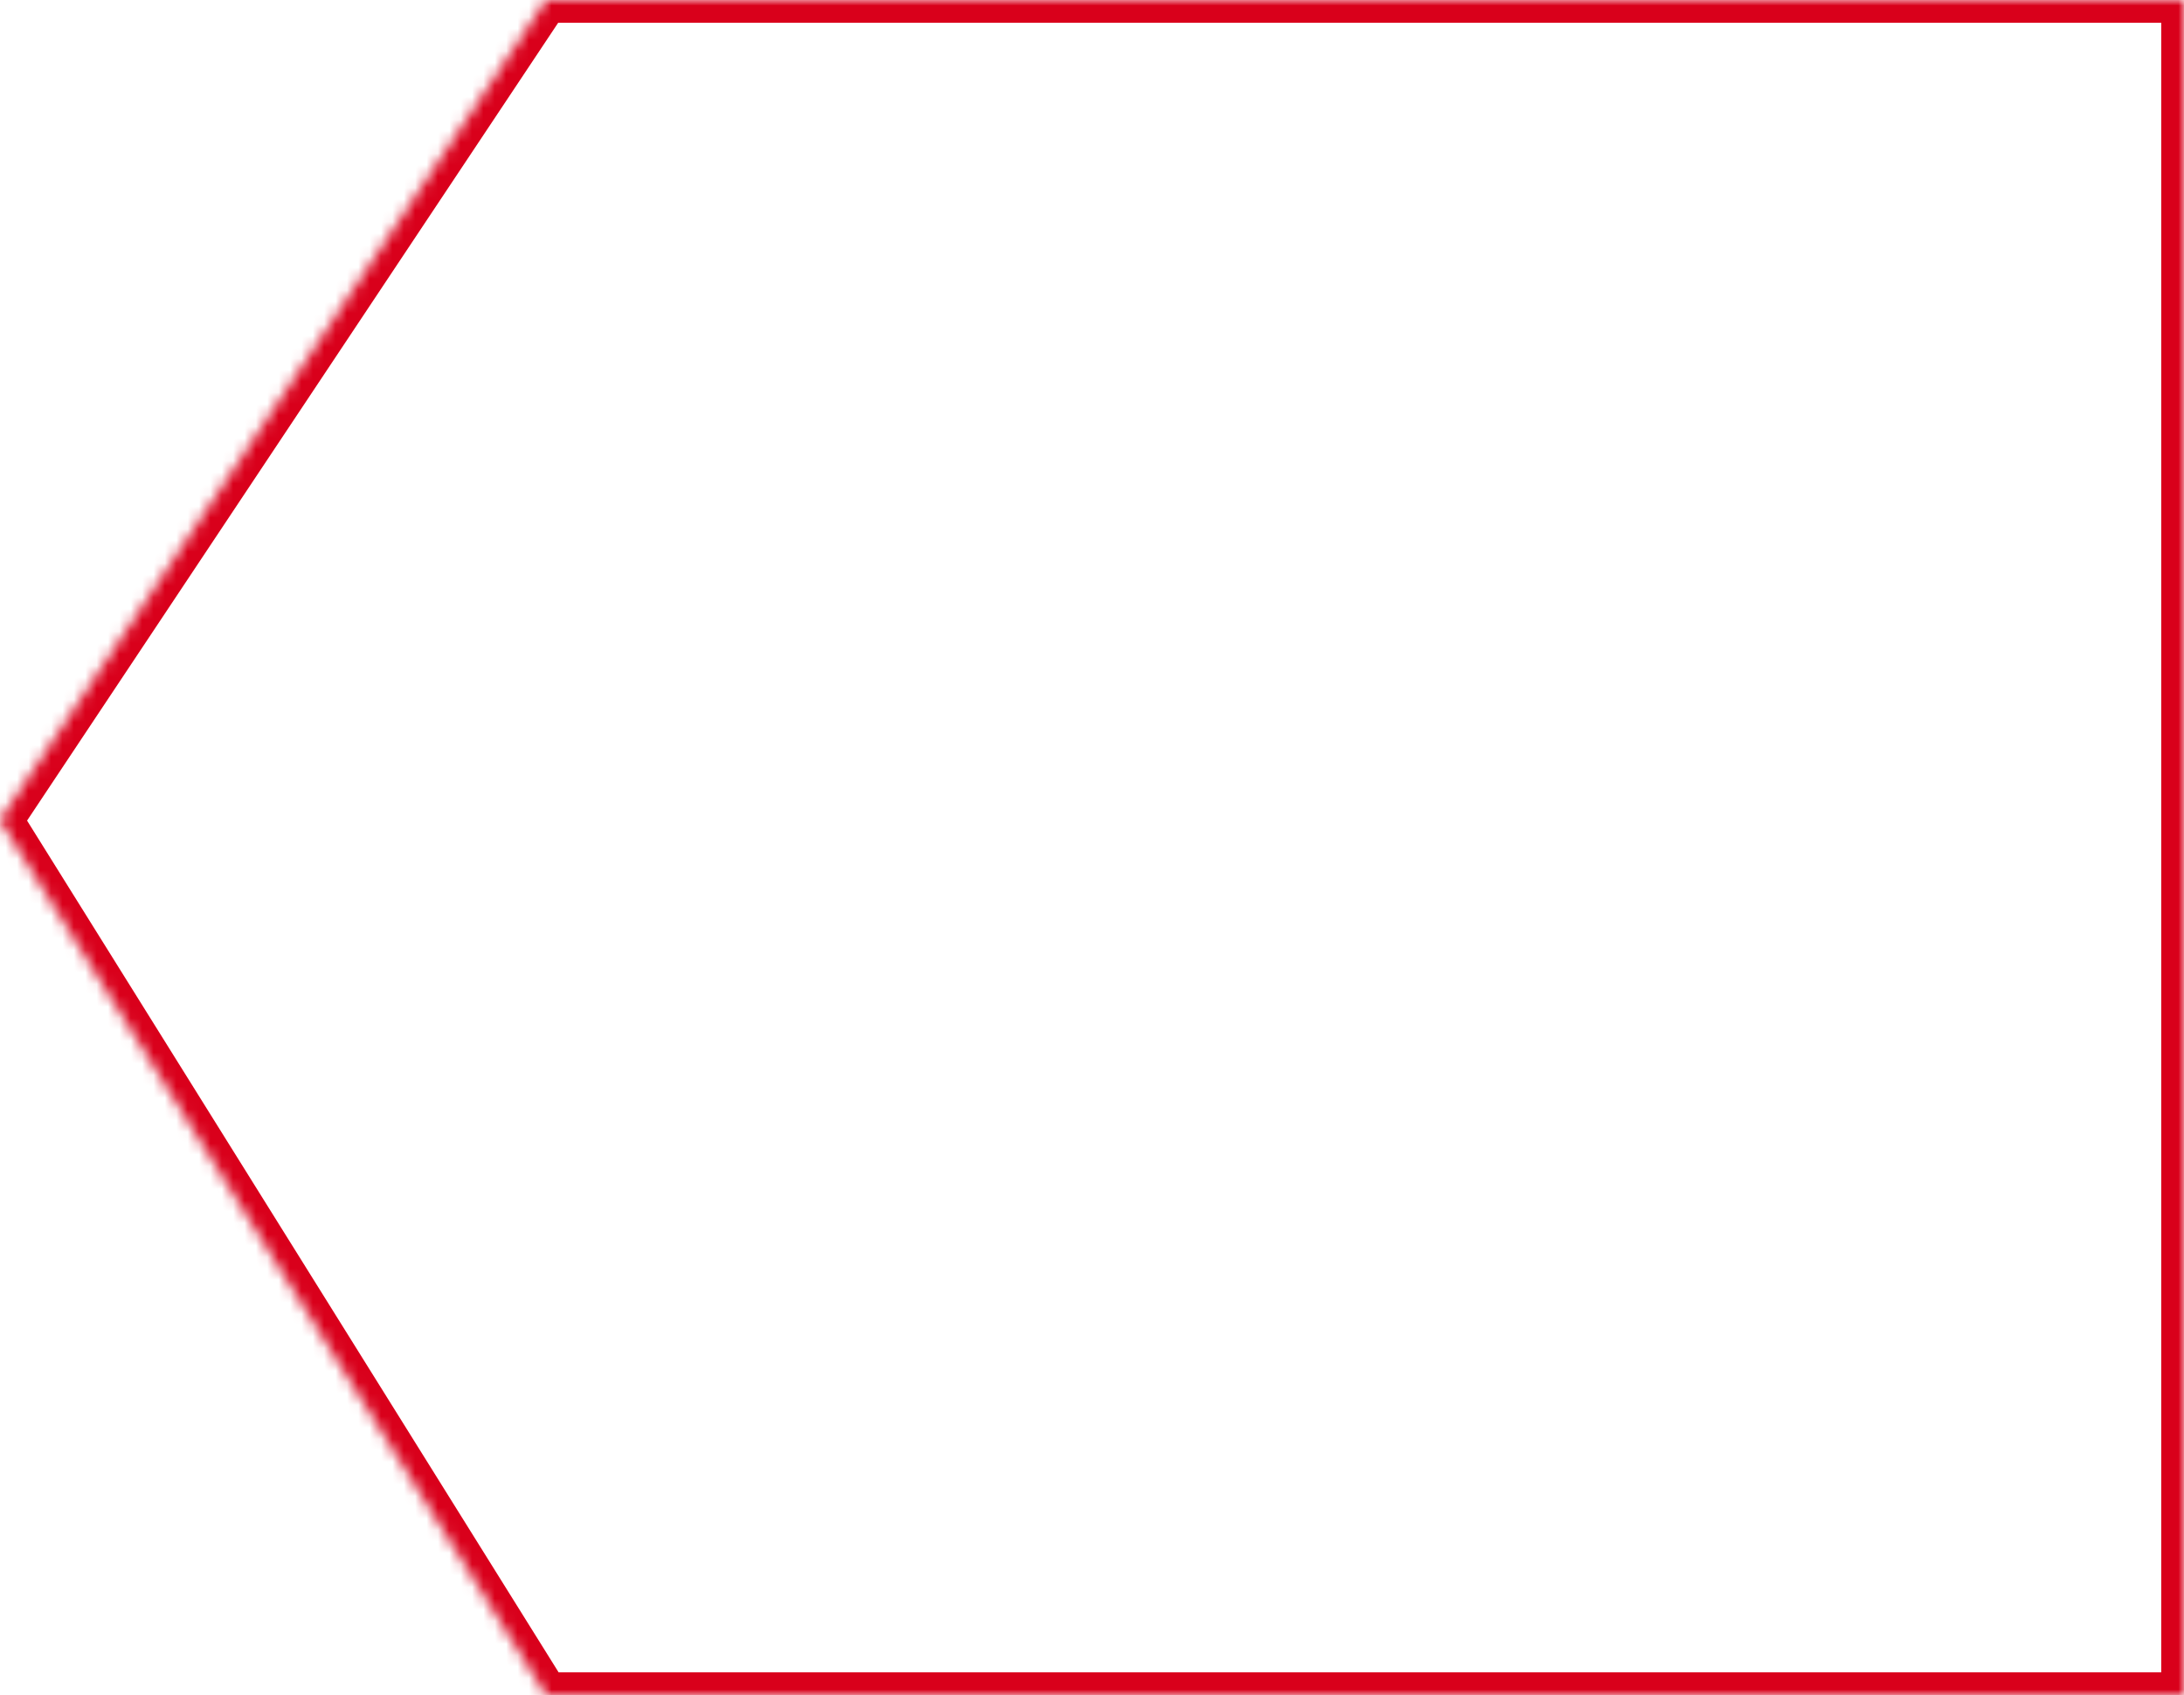 ﻿<?xml version="1.0" encoding="utf-8"?>
<svg version="1.1" xmlns:xlink="http://www.w3.org/1999/xlink" width="192px" height="149px" xmlns="http://www.w3.org/2000/svg">
  <defs>
    <mask fill="white" id="clip137">
      <path d="M 48 149  L 0 72.097  L 48 0  L 192 0  L 192 149  L 48 149  Z " fill-rule="evenodd" />
    </mask>
  </defs>
  <g transform="matrix(1 0 0 1 -802 -3135 )">
    <path d="M 48 149  L 0 72.097  L 48 0  L 192 0  L 192 149  L 48 149  Z " fill-rule="nonzero" fill="#ffffff" stroke="none" fill-opacity="0" transform="matrix(1 0 0 1 802 3135 )" />
    <path d="M 48 149  L 0 72.097  L 48 0  L 192 0  L 192 149  L 48 149  Z " stroke-width="4" stroke="#d9001b" fill="none" transform="matrix(1 0 0 1 802 3135 )" mask="url(#clip137)" />
  </g>
</svg>